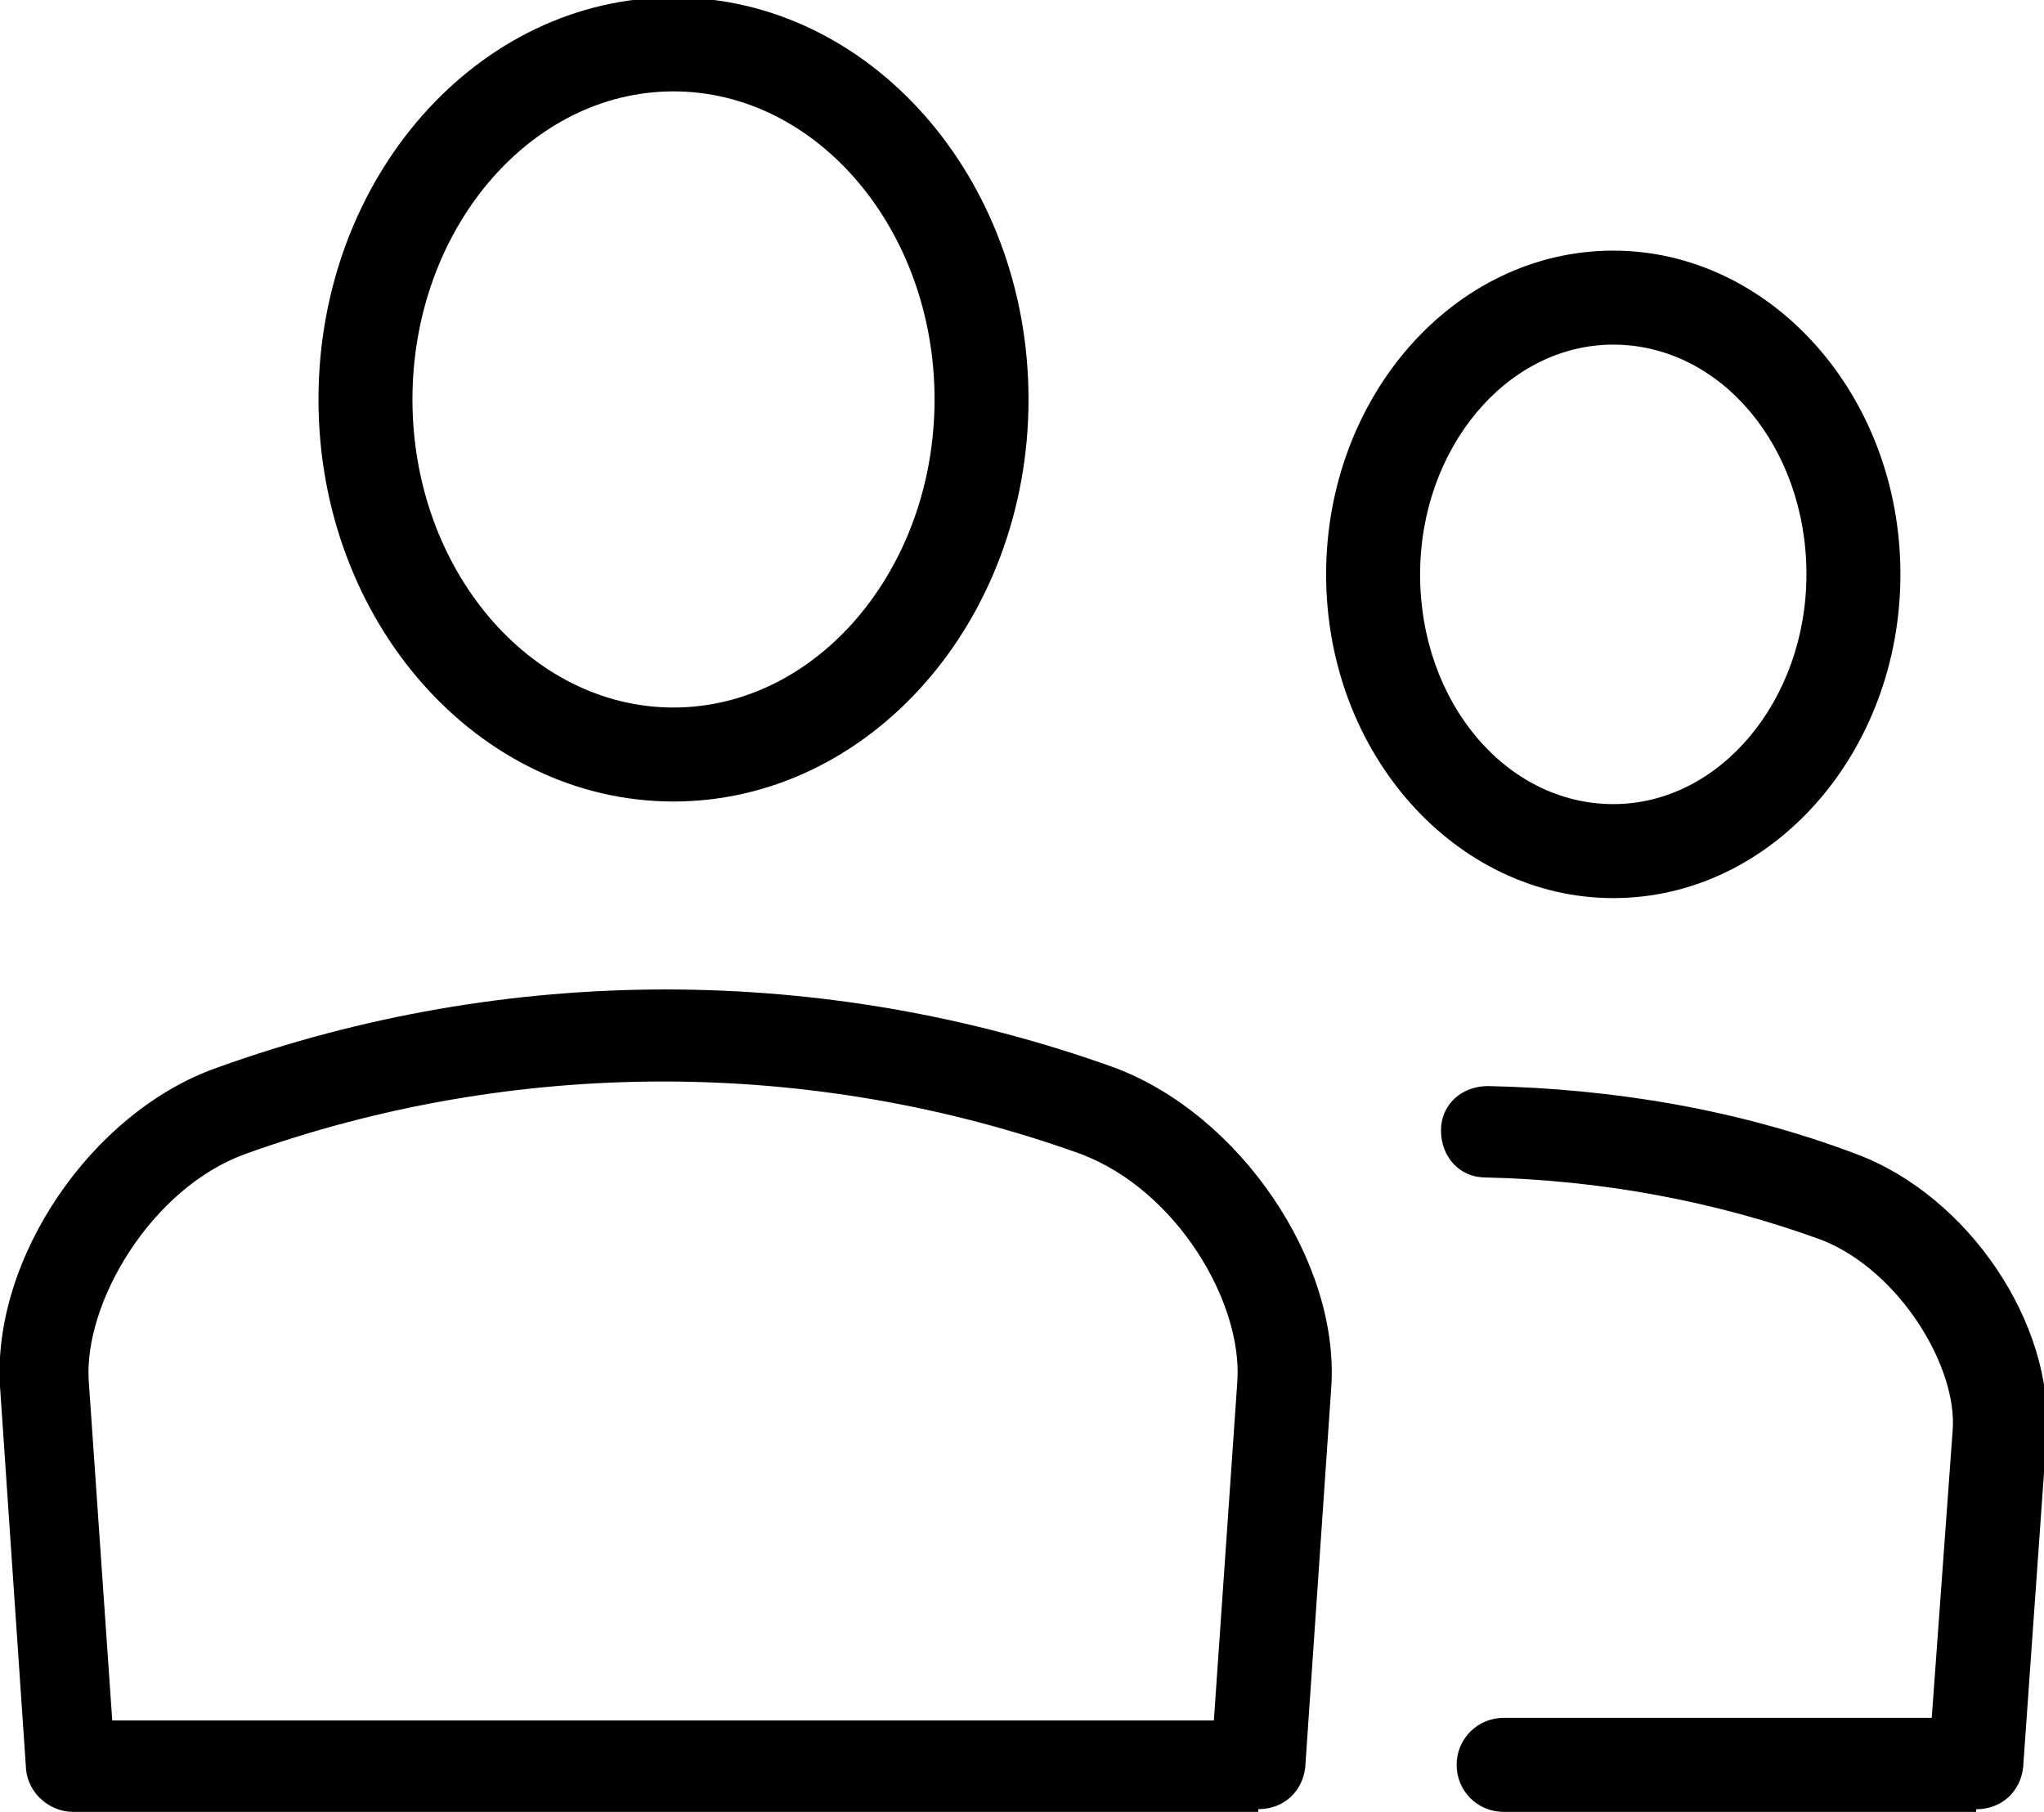 <?xml version="1.0" encoding="UTF-8"?>
<!DOCTYPE svg PUBLIC "-//W3C//DTD SVG 1.1//EN" "http://www.w3.org/Graphics/SVG/1.1/DTD/svg11.dtd">
<!-- Creator: CorelDRAW -->
<svg xmlns="http://www.w3.org/2000/svg" xml:space="preserve" width="100%" height="100%" style="shape-rendering:geometricPrecision; text-rendering:geometricPrecision; image-rendering:optimizeQuality; fill-rule:evenodd; clip-rule:evenodd"
viewBox="0 0 0.783 0.694"
 xmlns:xlink="http://www.w3.org/1999/xlink">
 <defs>
 </defs>
 <g id="Capa_x0020_1">
  <path class="fil0" d="M0.258 0.035c-0.055,0 -0.1,0.053 -0.1,0.118 0,0.065 0.045,0.118 0.1,0.118 0.055,0 0.1,-0.053 0.1,-0.118 0,-0.065 -0.045,-0.118 -0.1,-0.118zm0.36 0.097c-0.041,0 -0.074,0.04 -0.074,0.088 0,0.049 0.033,0.088 0.074,0.088 0.041,0 0.074,-0.04 0.074,-0.088 0,-0.049 -0.033,-0.088 -0.074,-0.088zm0 0.212c-0.06,0 -0.11,-0.055 -0.11,-0.124 0,-0.068 0.049,-0.124 0.11,-0.124 0.06,0 0.11,0.055 0.11,0.124 0,0.068 -0.049,0.124 -0.11,0.124zm0.139 0.35l-0.181 0c-0.01,0 -0.018,-0.008 -0.018,-0.018 0,-0.01 0.008,-0.018 0.018,-0.018l0.164 0 0.008 -0.11c0.002,-0.024 -0.02,-0.061 -0.05,-0.073 -0.041,-0.015 -0.085,-0.023 -0.129,-0.024 -0.01,-0 -0.017,-0.008 -0.017,-0.018 0,-0.01 0.008,-0.017 0.018,-0.017 0.048,0.001 0.096,0.009 0.141,0.026 0.043,0.016 0.076,0.065 0.073,0.108l-0.009 0.127c-0.001,0.009 -0.008,0.016 -0.018,0.016zm-0.713 -0.035l0.421 0 0.009 -0.13c0.002,-0.03 -0.023,-0.073 -0.06,-0.087 -0.103,-0.037 -0.217,-0.037 -0.32,0 -0.036,0.013 -0.062,0.057 -0.06,0.087l0.009 0.13zm0.438 0.035l-0.454 0c-0.009,0 -0.017,-0.007 -0.018,-0.016l-0.01 -0.147c-0.003,-0.049 0.035,-0.105 0.083,-0.122 0.111,-0.04 0.233,-0.04 0.344,-4e-005 0.048,0.018 0.086,0.074 0.083,0.122l-0.01 0.146c-0.001,0.009 -0.008,0.016 -0.018,0.016zm-0.224 -0.387c-0.075,0 -0.136,-0.069 -0.136,-0.154 0,-0.085 0.061,-0.154 0.136,-0.154 0.075,0 0.136,0.069 0.136,0.154 0,0.085 -0.061,0.154 -0.136,0.154z"/>
 </g>
</svg>
